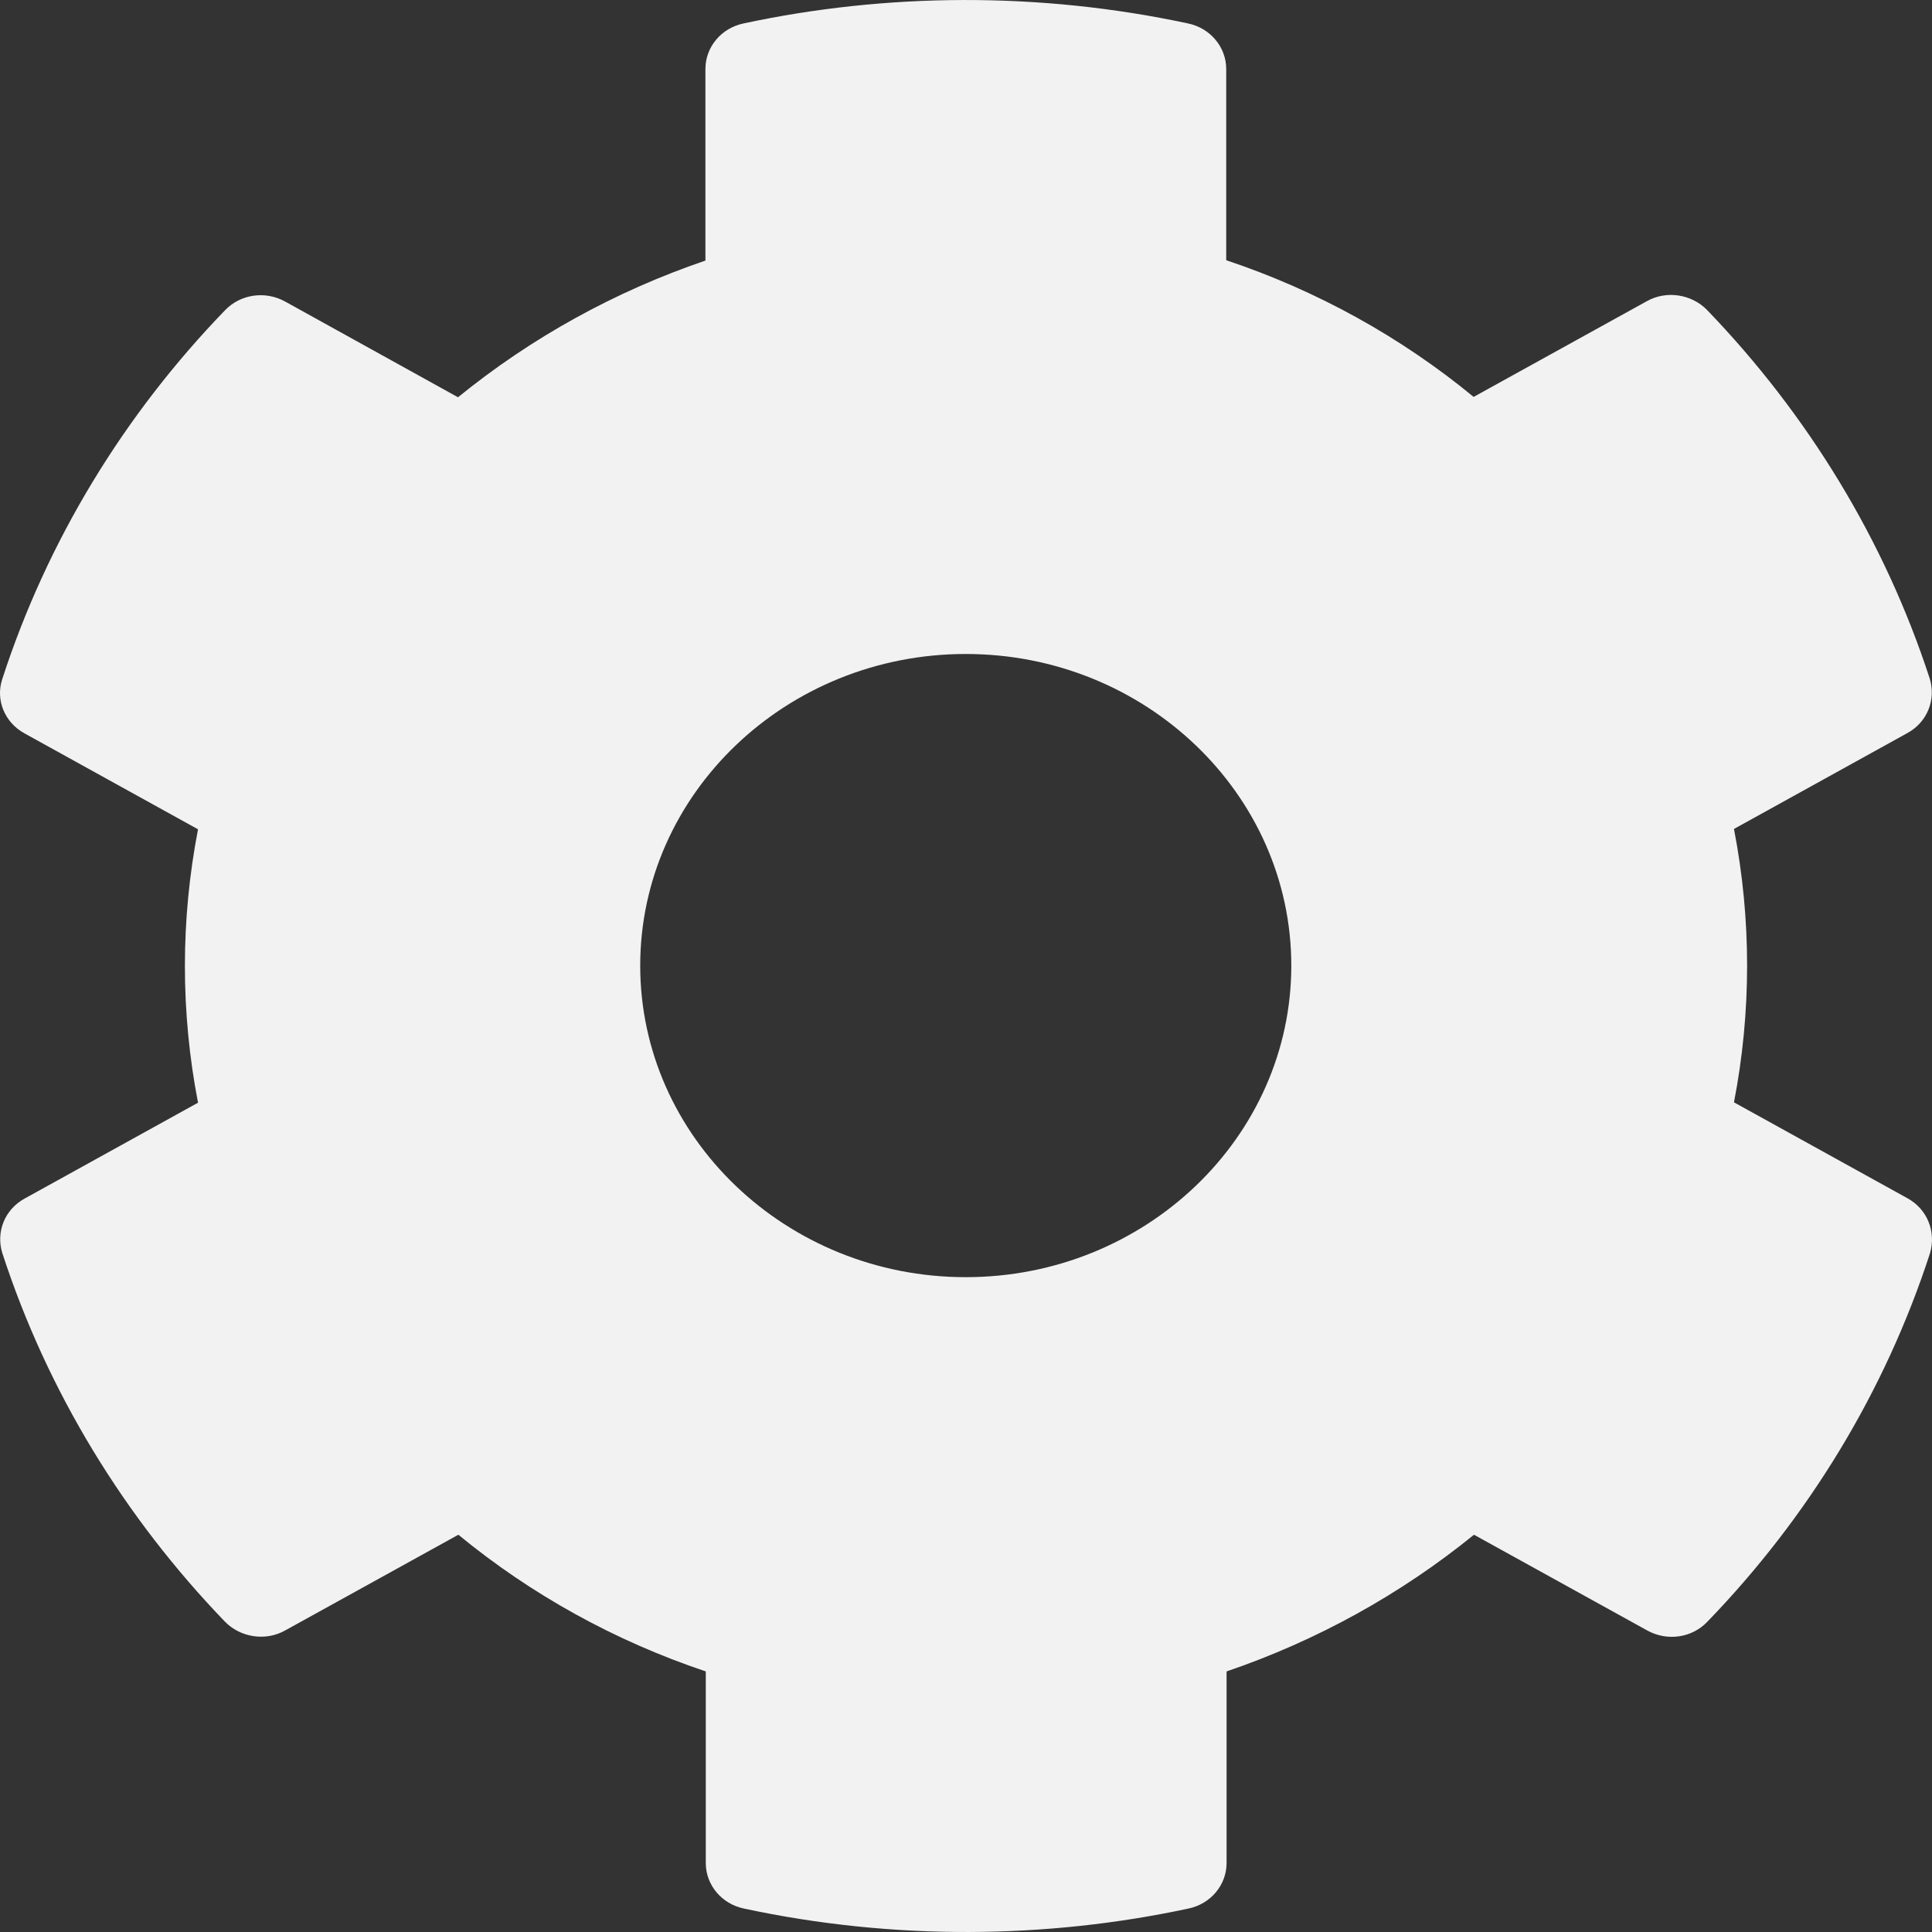 <svg width="16" height="16" viewBox="0 0 16 16" fill="none" xmlns="http://www.w3.org/2000/svg">
<rect x="0" y="0" width="16" height="16" fill="#333333" stroke="none"/>
<path d="M15.796 9.923L14.36 9.129C14.505 8.381 14.505 7.613 14.36 6.865L15.796 6.071C15.961 5.981 16.035 5.794 15.981 5.619C15.607 4.471 14.97 3.432 14.138 2.568C14.01 2.436 13.801 2.403 13.639 2.494L12.204 3.287C11.6 2.79 10.906 2.406 10.155 2.155V0.571C10.155 0.39 10.023 0.232 9.838 0.194C8.601 -0.071 7.334 -0.058 6.158 0.194C5.973 0.232 5.842 0.39 5.842 0.571V2.158C5.093 2.413 4.399 2.797 3.793 3.29L2.361 2.497C2.196 2.406 1.99 2.436 1.862 2.571C1.03 3.432 0.393 4.471 0.019 5.623C-0.039 5.797 0.039 5.984 0.204 6.074L1.64 6.868C1.495 7.616 1.495 8.384 1.64 9.132L0.204 9.926C0.039 10.016 -0.035 10.203 0.019 10.377C0.393 11.526 1.03 12.565 1.862 13.429C1.99 13.561 2.199 13.594 2.361 13.503L3.796 12.71C4.399 13.206 5.093 13.59 5.845 13.842V15.429C5.845 15.61 5.976 15.768 6.162 15.806C7.398 16.071 8.665 16.058 9.841 15.806C10.027 15.768 10.158 15.61 10.158 15.429V13.842C10.906 13.587 11.6 13.203 12.207 12.71L13.642 13.503C13.807 13.594 14.013 13.565 14.141 13.429C14.973 12.568 15.61 11.529 15.984 10.377C16.035 10.2 15.961 10.013 15.796 9.923ZM7.998 10.577C6.512 10.577 5.302 9.419 5.302 7.997C5.302 6.574 6.512 5.416 7.998 5.416C9.484 5.416 10.694 6.574 10.694 7.997C10.694 9.419 9.484 10.577 7.998 10.577Z" fill="#F2F2F2"/>
</svg>
